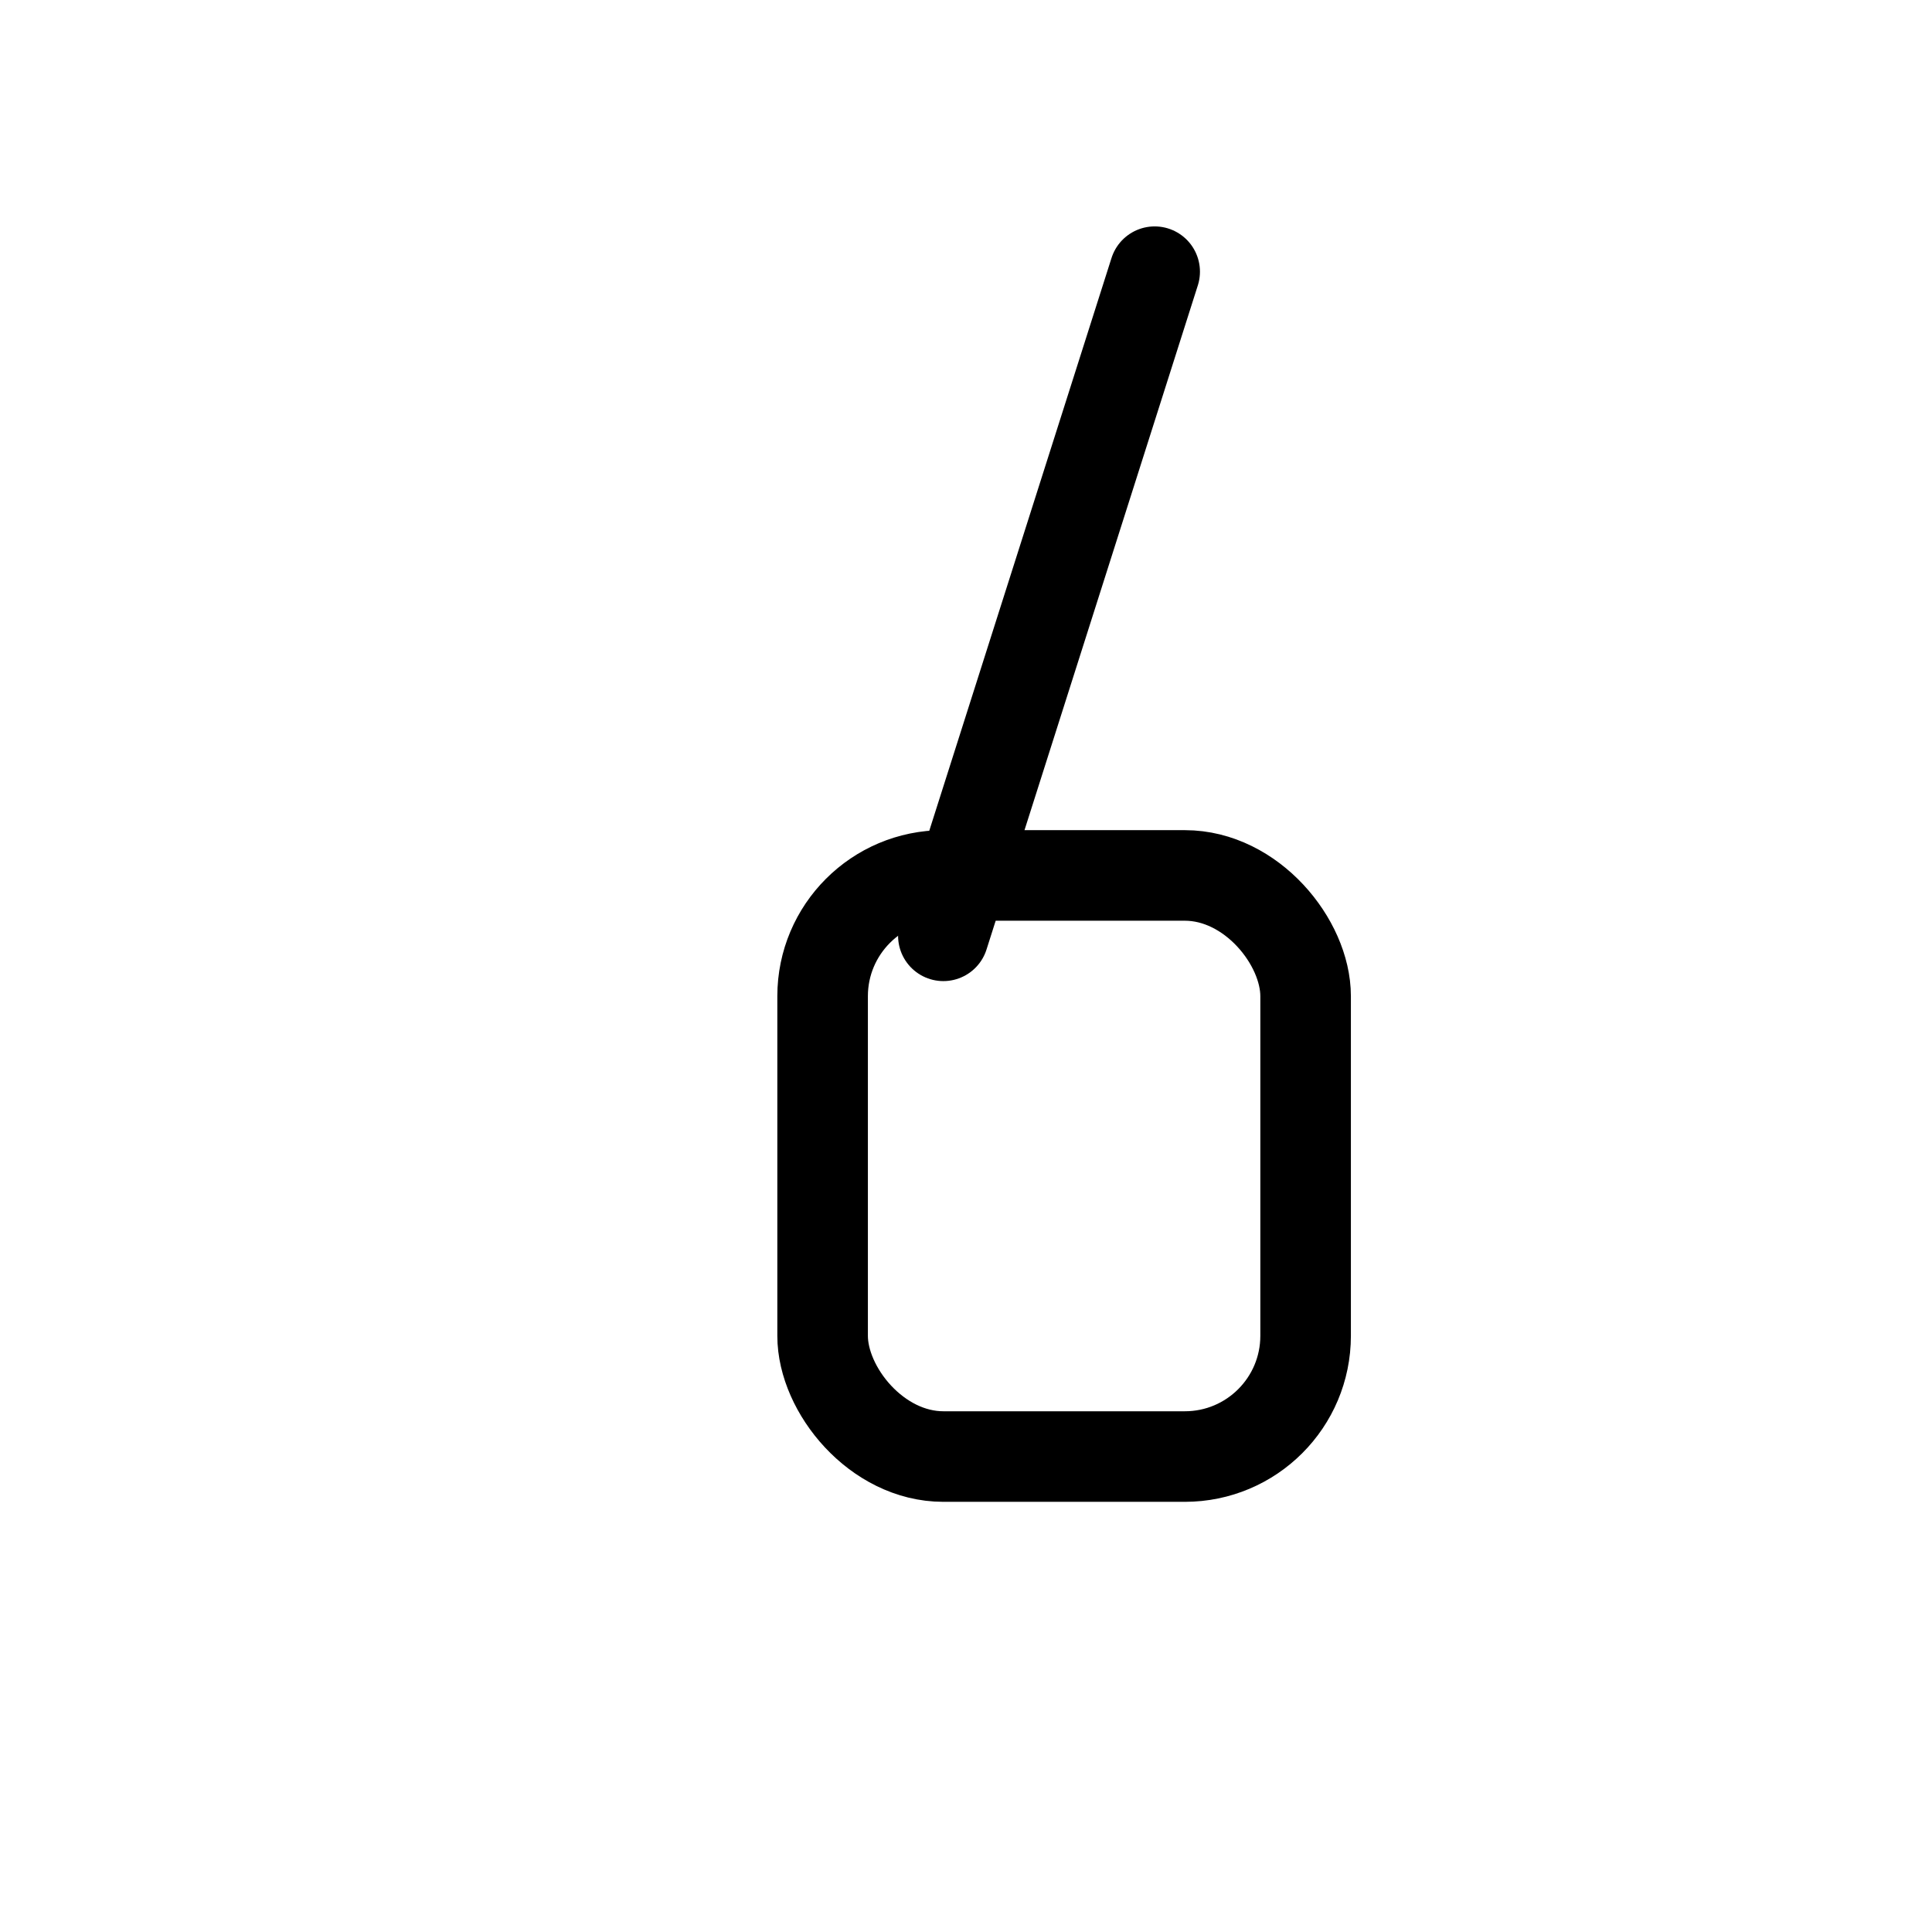 <svg xmlns="http://www.w3.org/2000/svg" viewBox="0 0 256 256" width="256" height="256" stroke="#000000" stroke-width="12" stroke-linecap="round" stroke-linejoin="round" fill="none"><rect x="109" y="116" width="64" height="77" rx="16" ry="16" /><line x1="153" y1="36" x2="125" y2="124" /></svg>